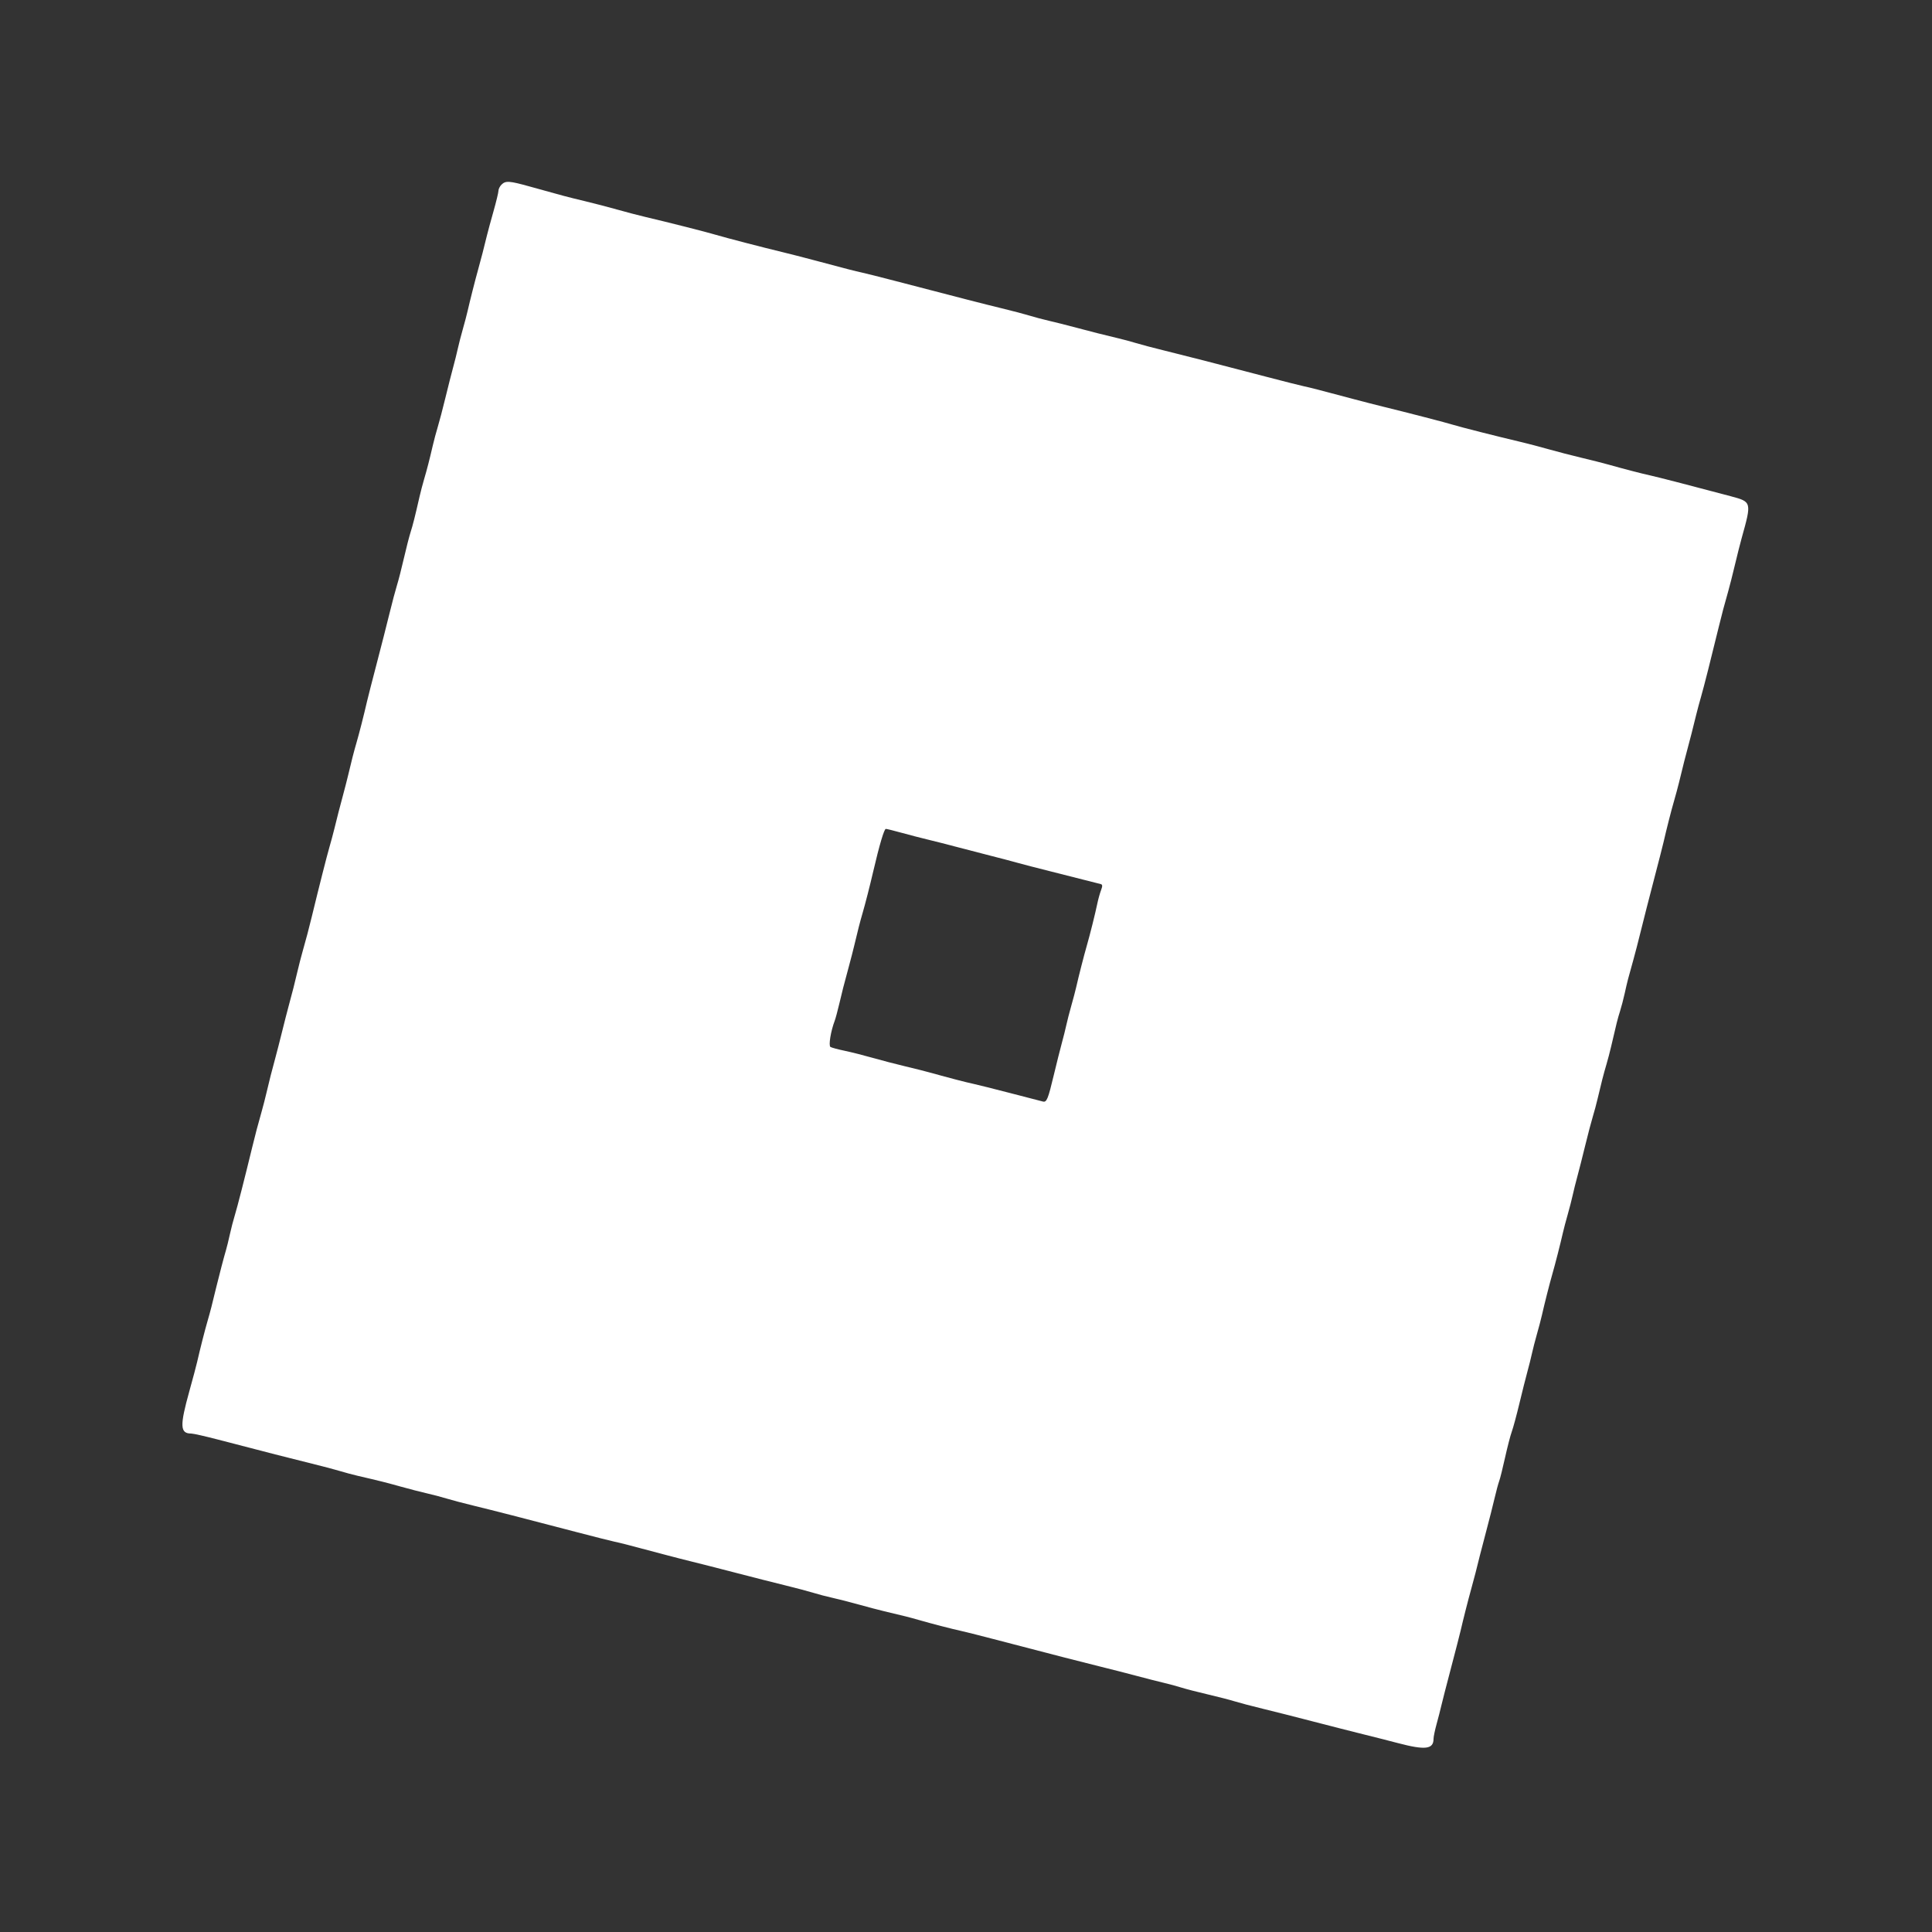 <?xml version="1.0" encoding="UTF-8" standalone="no"?>
<svg
   id="svg"
   version="1.1"
   width="400"
   height="400"
   viewBox="0, 0, 400,400"
   sodipodi:docname="roblox_cutout.svg"
   inkscape:version="1.1 (c68e22c387, 2021-05-23)"
   xmlns:inkscape="http://www.inkscape.org/namespaces/inkscape"
   xmlns:sodipodi="http://sodipodi.sourceforge.net/DTD/sodipodi-0.dtd"
   xmlns="http://www.w3.org/2000/svg"
   xmlns:svg="http://www.w3.org/2000/svg">
  <rect x="0" y="0" width="400" height="400" fill="#333333" stroke="none"/>
  <defs
     id="defs1858" />
  <sodipodi:namedview
     id="namedview1856"
     pagecolor="#ffffff"
     bordercolor="#666666"
     borderopacity="1.0"
     inkscape:pageshadow="2"
     inkscape:pageopacity="0.0"
     inkscape:pagecheckerboard="0"
     showgrid="false"
     inkscape:zoom="1.32"
     inkscape:cx="211.74242"
     inkscape:cy="270.83333"
     inkscape:window-width="1366"
     inkscape:window-height="713"
     inkscape:window-x="-8"
     inkscape:window-y="-8"
     inkscape:window-maximized="1"
     inkscape:current-layer="svg" />
  <g
     id="svgg"
     style="fill:#ffffff">
    <path
       id="path0"
       d="M103.829 38.229 C 103.483 38.574,103.200 39.142,103.200 39.490 C 103.200 39.839,102.736 41.761,102.169 43.762 C 101.602 45.763,100.987 48.030,100.802 48.800 C 100.231 51.179,99.576 53.712,98.992 55.800 C 98.371 58.020,97.299 62.247,96.811 64.400 C 96.637 65.170,96.186 66.880,95.809 68.200 C 95.433 69.520,94.969 71.320,94.779 72.200 C 94.590 73.080,94.163 74.790,93.832 76.000 C 93.500 77.210,92.769 80.090,92.207 82.400 C 91.645 84.710,90.936 87.410,90.631 88.400 C 90.327 89.390,89.869 91.100,89.614 92.200 C 88.909 95.236,88.399 97.217,87.811 99.200 C 87.518 100.190,87.093 101.810,86.867 102.800 C 85.895 107.058,85.482 108.694,85.002 110.200 C 84.721 111.080,84.098 113.510,83.617 115.600 C 83.137 117.690,82.490 120.210,82.180 121.200 C 81.871 122.190,81.178 124.800,80.641 127.000 C 80.104 129.200,78.911 133.880,77.989 137.400 C 77.067 140.920,76.169 144.430,75.992 145.200 C 75.345 148.026,74.370 151.852,73.800 153.800 C 73.254 155.670,72.805 157.420,72.005 160.800 C 71.823 161.570,71.383 163.280,71.026 164.600 C 70.285 167.348,69.848 169.045,69.224 171.600 C 68.982 172.590,68.522 174.300,68.201 175.400 C 67.672 177.215,66.053 183.600,64.550 189.800 C 63.938 192.322,63.437 194.216,62.592 197.200 C 62.312 198.190,61.872 199.900,61.616 201.000 C 61.042 203.463,60.501 205.588,59.785 208.200 C 59.484 209.300,58.861 211.730,58.400 213.600 C 57.939 215.470,57.316 217.900,57.015 219.000 C 56.299 221.612,55.758 223.737,55.184 226.200 C 54.928 227.300,54.488 229.010,54.208 230.000 C 53.363 232.984,52.862 234.878,52.250 237.400 C 50.662 243.948,49.119 249.983,48.618 251.600 C 48.311 252.590,47.844 254.390,47.581 255.600 C 47.317 256.810,46.963 258.250,46.795 258.800 C 46.455 259.916,45.317 264.248,44.800 266.400 C 43.878 270.237,43.537 271.562,43.000 273.400 C 42.424 275.370,41.434 279.259,40.810 282.000 C 40.635 282.770,39.915 285.470,39.211 288.000 C 37.195 295.245,37.264 296.800,39.602 296.800 C 40.011 296.800,42.473 297.355,45.073 298.034 C 54.651 300.534,60.699 302.084,64.600 303.038 C 66.800 303.577,69.410 304.266,70.400 304.570 C 71.390 304.874,73.055 305.320,74.100 305.561 C 78.536 306.586,79.968 306.945,83.000 307.795 C 84.760 308.288,87.190 308.914,88.400 309.187 C 89.610 309.460,91.410 309.934,92.400 310.240 C 93.390 310.547,96.000 311.235,98.200 311.769 C 102.273 312.758,107.950 314.216,119.400 317.212 C 122.920 318.133,126.430 319.020,127.200 319.183 C 128.565 319.471,129.992 319.840,137.400 321.815 C 139.380 322.343,142.080 323.035,143.400 323.354 C 144.720 323.673,148.680 324.683,152.200 325.599 C 155.720 326.515,160.400 327.704,162.600 328.241 C 164.800 328.778,167.410 329.470,168.400 329.778 C 169.390 330.087,171.190 330.558,172.400 330.824 C 173.610 331.091,176.040 331.712,177.800 332.205 C 179.560 332.698,181.900 333.315,183.000 333.575 C 187.269 334.584,188.267 334.835,190.200 335.391 C 192.940 336.179,197.110 337.259,198.800 337.620 C 199.570 337.784,202.630 338.553,205.600 339.328 C 218.848 342.786,224.068 344.131,227.800 345.048 C 230.000 345.589,233.420 346.465,235.400 346.994 C 237.380 347.523,239.900 348.166,241.000 348.422 C 242.100 348.678,243.720 349.117,244.600 349.398 C 245.480 349.679,247.910 350.307,250.000 350.794 C 252.090 351.281,254.610 351.931,255.600 352.238 C 256.590 352.546,259.200 353.234,261.400 353.766 C 263.600 354.299,268.280 355.484,271.800 356.400 C 275.320 357.316,280.000 358.509,282.200 359.052 C 284.400 359.594,287.640 360.418,289.400 360.882 C 295.100 362.383,296.800 362.179,296.800 359.991 C 296.800 359.577,297.087 358.195,297.439 356.920 C 297.790 355.644,298.220 353.970,298.395 353.200 C 298.570 352.430,299.472 348.920,300.400 345.400 C 301.328 341.880,302.231 338.370,302.408 337.600 C 302.921 335.359,303.986 331.167,304.592 329.000 C 305.162 326.964,305.796 324.516,306.405 322.000 C 306.592 321.230,307.202 318.890,307.761 316.800 C 308.320 314.710,309.066 311.763,309.420 310.251 C 309.773 308.739,310.209 307.119,310.389 306.651 C 310.569 306.183,311.114 304.000,311.601 301.800 C 312.088 299.600,312.718 297.170,313.001 296.400 C 313.283 295.630,313.989 293.020,314.569 290.600 C 315.149 288.180,315.896 285.210,316.229 284.000 C 316.562 282.790,316.990 281.080,317.179 280.200 C 317.369 279.320,317.833 277.520,318.209 276.200 C 318.586 274.880,319.037 273.170,319.211 272.400 C 319.799 269.806,320.811 265.814,321.391 263.800 C 321.997 261.699,323.052 257.569,323.589 255.200 C 323.763 254.430,324.214 252.720,324.591 251.400 C 324.967 250.080,325.431 248.280,325.621 247.400 C 325.810 246.520,326.237 244.810,326.568 243.600 C 326.900 242.390,327.631 239.510,328.193 237.200 C 328.755 234.890,329.464 232.190,329.769 231.200 C 330.073 230.210,330.531 228.500,330.786 227.400 C 331.491 224.364,332.001 222.383,332.589 220.400 C 332.882 219.410,333.320 217.745,333.561 216.700 C 334.691 211.808,334.921 210.895,335.399 209.400 C 335.680 208.520,336.127 206.810,336.393 205.600 C 336.895 203.304,337.118 202.444,338.149 198.800 C 338.491 197.590,339.213 194.800,339.753 192.600 C 340.293 190.400,341.489 185.720,342.411 182.200 C 343.333 178.680,344.231 175.170,344.408 174.400 C 345.055 171.574,346.030 167.748,346.600 165.800 C 346.921 164.700,347.382 162.990,347.624 162.000 C 348.676 157.693,348.878 156.893,349.391 155.000 C 349.952 152.934,350.418 151.105,351.176 148.000 C 351.418 147.010,351.878 145.300,352.199 144.200 C 352.728 142.385,354.347 136.000,355.850 129.800 C 356.482 127.195,357.011 125.201,357.814 122.400 C 358.098 121.410,358.715 118.980,359.184 117.000 C 359.654 115.020,360.289 112.500,360.596 111.400 C 362.684 103.914,362.682 103.904,358.357 102.747 C 351.651 100.953,342.909 98.694,341.600 98.417 C 340.099 98.100,336.250 97.101,333.000 96.185 C 331.900 95.875,329.380 95.237,327.400 94.768 C 325.420 94.299,322.360 93.506,320.600 93.007 C 318.840 92.507,316.230 91.824,314.800 91.487 C 310.176 90.400,302.235 88.387,300.921 87.970 C 299.632 87.560,291.216 85.380,286.400 84.207 C 284.970 83.859,282.180 83.143,280.200 82.615 C 272.792 80.640,271.365 80.271,270.000 79.983 C 269.230 79.820,265.720 78.933,262.200 78.012 C 251.083 75.103,245.123 73.571,241.000 72.562 C 238.800 72.023,236.190 71.334,235.200 71.030 C 234.210 70.726,232.590 70.289,231.600 70.058 C 229.113 69.478,225.523 68.568,222.200 67.677 C 220.660 67.264,218.410 66.699,217.200 66.422 C 215.990 66.144,214.190 65.666,213.200 65.360 C 212.210 65.053,209.600 64.366,207.400 63.834 C 203.689 62.935,198.994 61.728,185.200 58.128 C 182.230 57.353,179.170 56.584,178.400 56.420 C 177.034 56.128,175.579 55.753,168.200 53.785 C 166.220 53.257,163.520 52.566,162.200 52.248 C 157.997 51.237,150.269 49.232,148.200 48.615 C 146.193 48.016,138.461 46.056,133.600 44.913 C 132.170 44.576,129.560 43.893,127.800 43.393 C 126.040 42.894,122.980 42.098,121.000 41.624 C 117.412 40.765,116.693 40.574,109.721 38.627 C 105.432 37.430,104.678 37.379,103.829 38.229 M186.600 172.403 C 188.140 172.832,190.570 173.461,192.000 173.803 C 193.430 174.144,196.220 174.855,198.200 175.382 C 200.180 175.910,203.330 176.727,205.200 177.198 C 207.070 177.669,209.500 178.308,210.600 178.618 C 211.700 178.928,214.760 179.721,217.400 180.381 C 221.534 181.413,226.204 182.597,227.896 183.041 C 228.270 183.140,228.287 183.443,227.966 184.286 C 227.732 184.899,227.390 186.120,227.205 187.000 C 226.730 189.266,225.685 193.451,225.009 195.800 C 224.403 197.901,223.348 202.031,222.811 204.400 C 222.637 205.170,222.186 206.880,221.809 208.200 C 221.433 209.520,220.969 211.320,220.779 212.200 C 220.590 213.080,220.162 214.790,219.829 216.000 C 219.496 217.210,218.751 220.180,218.174 222.600 C 216.992 227.551,216.703 228.257,215.937 228.065 C 215.642 227.991,212.610 227.206,209.200 226.321 C 205.790 225.437,202.370 224.580,201.600 224.417 C 200.099 224.100,196.250 223.101,193.000 222.185 C 191.900 221.875,189.380 221.237,187.400 220.768 C 185.420 220.299,182.360 219.502,180.600 218.997 C 178.840 218.493,176.268 217.843,174.885 217.554 C 173.501 217.265,172.174 216.908,171.936 216.760 C 171.511 216.498,172.000 213.487,172.814 211.349 C 172.992 210.881,173.429 209.261,173.784 207.749 C 174.423 205.027,174.567 204.465,175.826 199.800 C 176.183 198.480,176.623 196.770,176.805 196.000 C 177.605 192.620,178.054 190.870,178.600 189.000 C 179.154 187.105,180.079 183.485,180.798 180.400 C 182.065 174.960,183.058 171.605,183.400 171.614 C 183.620 171.619,185.060 171.974,186.600 172.403 "
       stroke="none"
       fill="#fcfcfc"
       fill-rule="evenodd"
       style="fill:#ffffff" />
    <path
       id="path1"
       d=""
       stroke="none"
       fill="#000000"
       fill-rule="evenodd"
       style="fill:#ffffff" />
  </g>
</svg>
